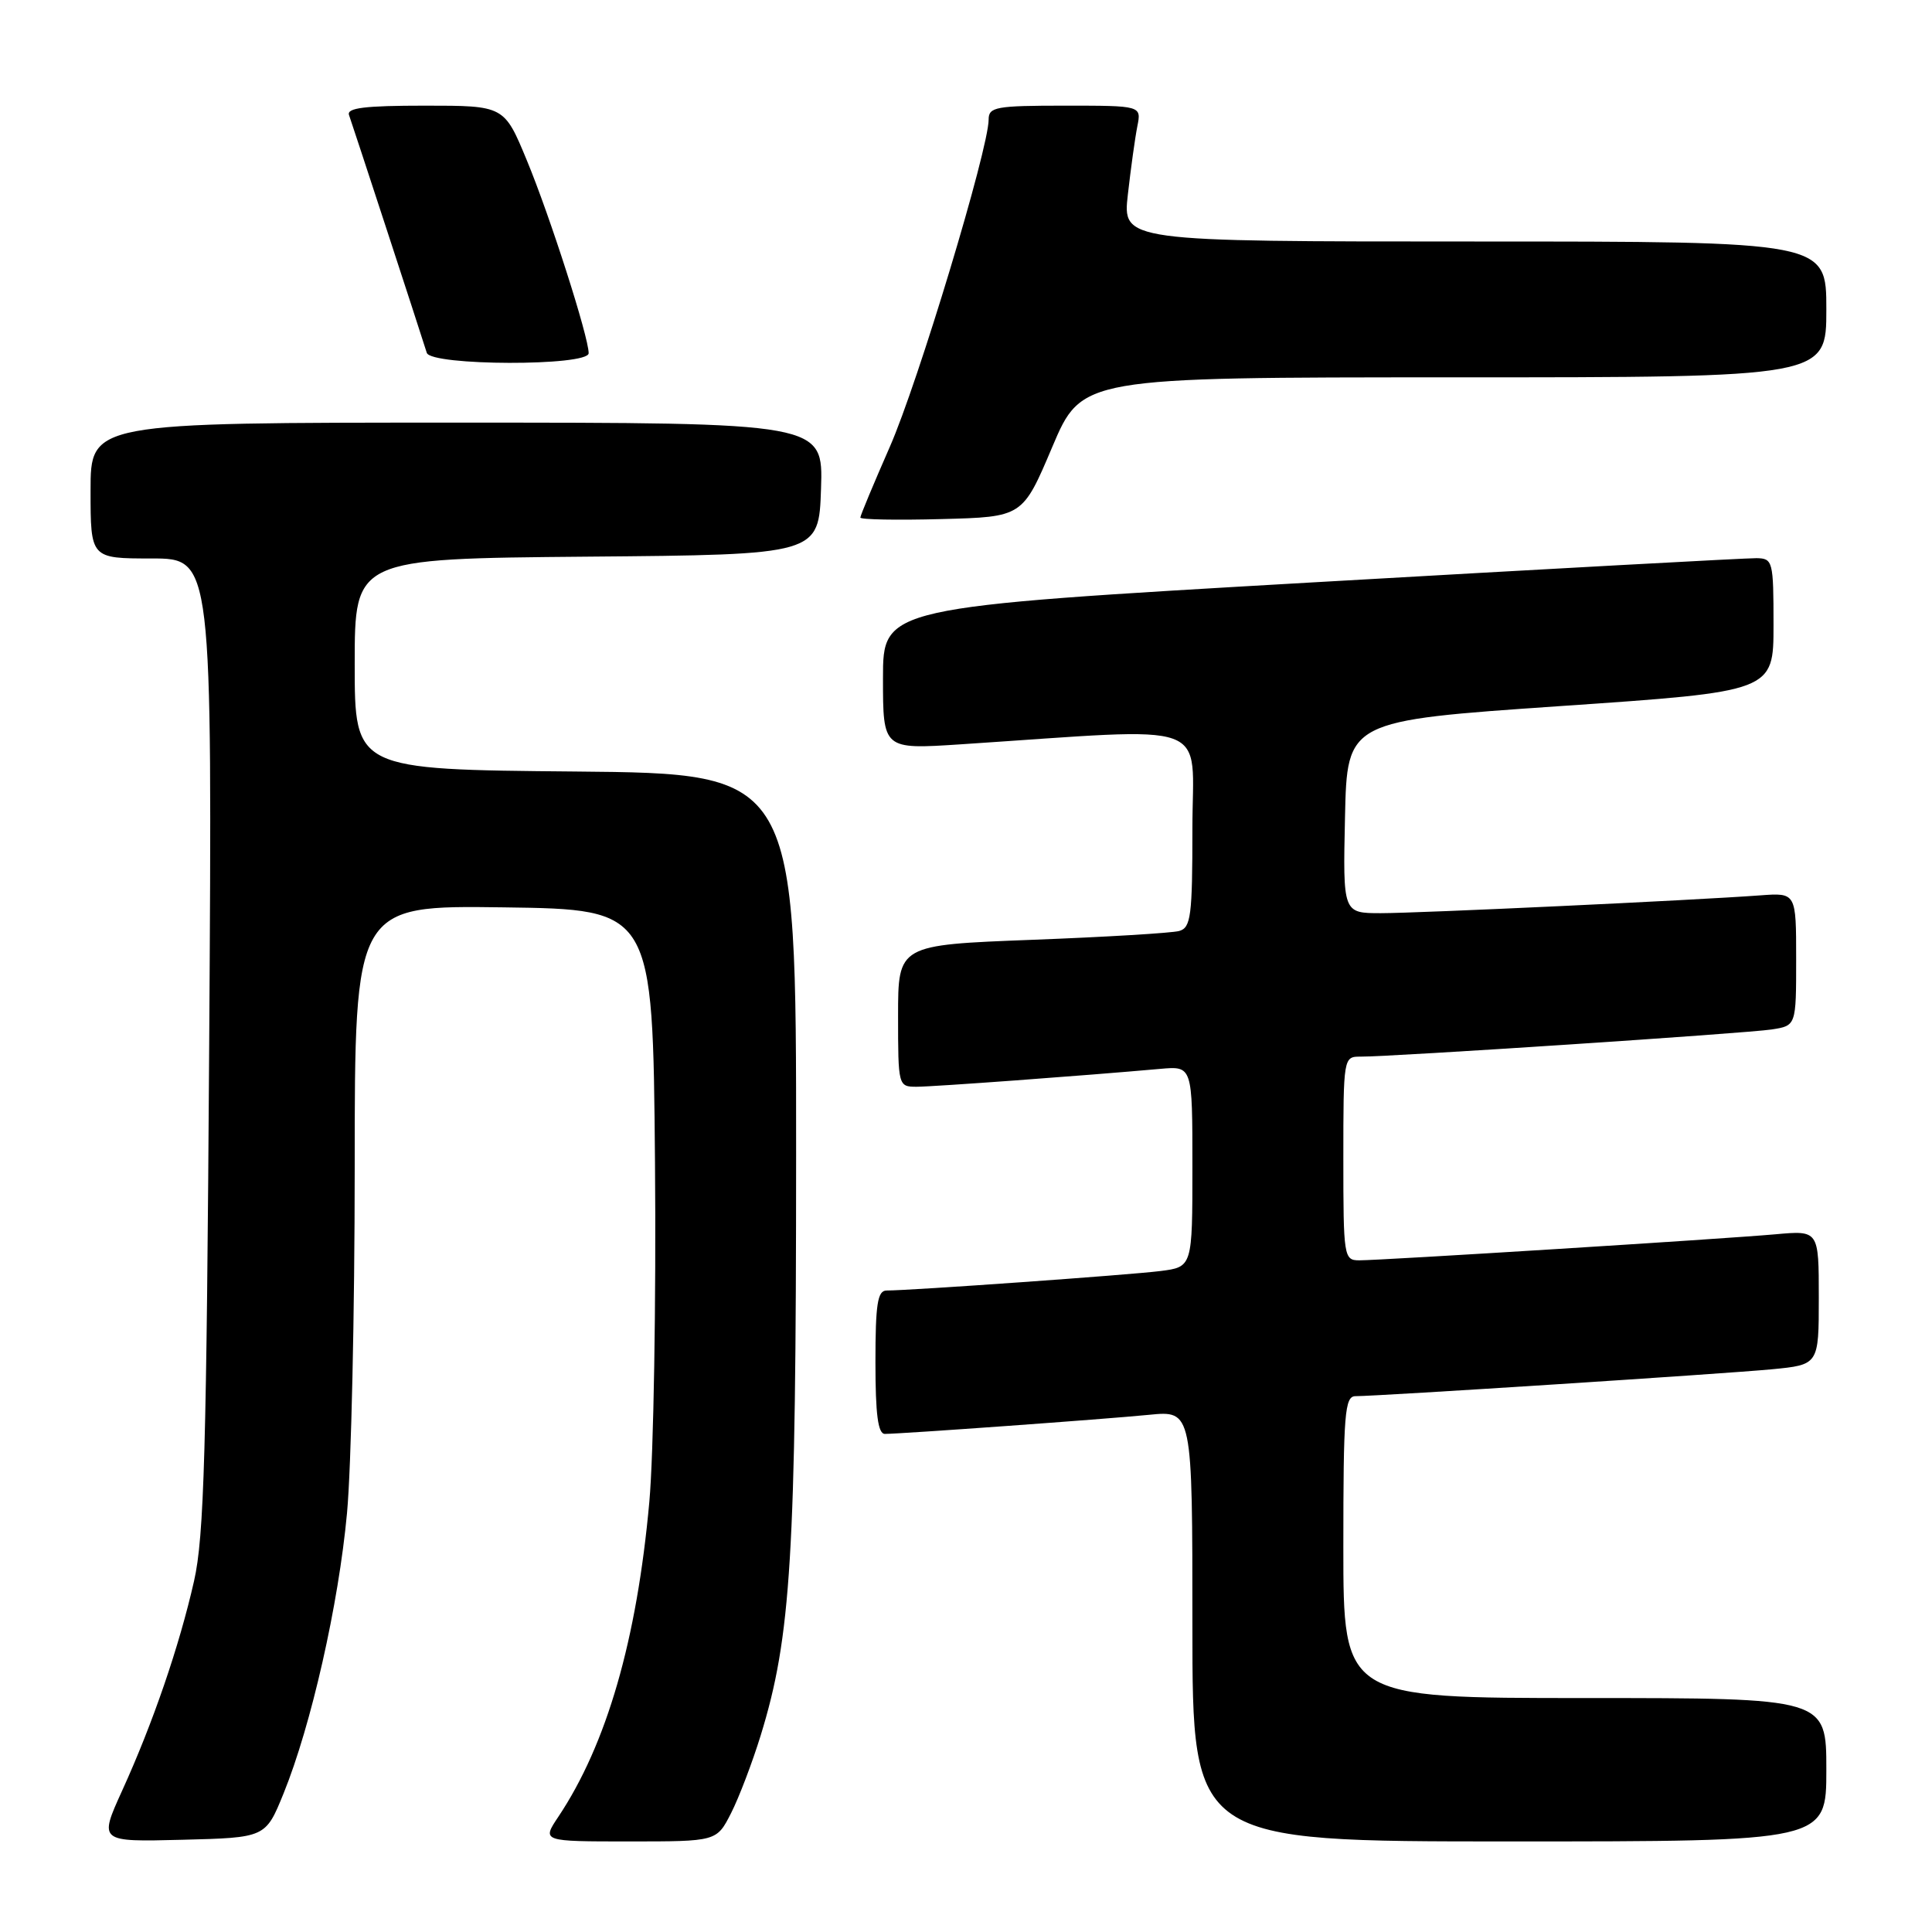 <?xml version="1.0" encoding="UTF-8" standalone="no"?>
<!DOCTYPE svg PUBLIC "-//W3C//DTD SVG 1.1//EN" "http://www.w3.org/Graphics/SVG/1.1/DTD/svg11.dtd" >
<svg xmlns="http://www.w3.org/2000/svg" xmlns:xlink="http://www.w3.org/1999/xlink" version="1.1" viewBox="0 0 256 256">
 <g >
 <path fill="currentColor"
d=" M 37.57 237.65 C 41.24 228.60 44.86 212.62 45.98 200.50 C 46.54 194.45 47.00 173.85 47.00 154.73 C 47.00 119.96 47.00 119.96 66.75 120.23 C 86.50 120.50 86.50 120.50 86.79 154.00 C 86.95 172.43 86.61 192.68 86.04 199.00 C 84.39 217.30 80.39 231.14 73.97 240.75 C 71.80 244.00 71.80 244.00 83.38 244.00 C 94.96 244.00 94.96 244.00 96.87 240.25 C 97.92 238.19 99.68 233.56 100.79 229.97 C 104.83 216.86 105.48 206.24 105.49 153.00 C 105.50 102.50 105.50 102.50 76.25 102.23 C 47.00 101.97 47.00 101.97 47.00 88.00 C 47.00 74.03 47.00 74.03 77.75 73.76 C 108.50 73.50 108.50 73.50 108.79 64.75 C 109.08 56.00 109.08 56.00 60.54 56.00 C 12.00 56.00 12.00 56.00 12.00 65.00 C 12.00 74.00 12.00 74.00 20.07 74.00 C 28.13 74.00 28.13 74.00 27.72 138.25 C 27.37 192.23 27.05 203.62 25.71 209.50 C 23.76 218.12 20.26 228.33 16.18 237.28 C 13.10 244.06 13.10 244.06 24.14 243.78 C 35.19 243.50 35.19 243.50 37.57 237.65 Z  M 242.00 234.50 C 242.00 225.00 242.00 225.00 210.00 225.00 C 178.00 225.00 178.00 225.00 178.00 205.00 C 178.00 187.29 178.18 185.00 179.61 185.00 C 182.61 185.00 228.47 182.04 234.75 181.44 C 241.00 180.84 241.00 180.84 241.00 171.94 C 241.00 163.03 241.00 163.03 235.25 163.55 C 228.32 164.17 183.09 167.00 180.11 167.00 C 178.07 167.00 178.00 166.56 178.00 153.50 C 178.00 140.16 178.03 140.00 180.25 140.01 C 184.39 140.03 231.46 136.92 234.75 136.41 C 238.00 135.91 238.00 135.91 238.00 127.10 C 238.00 118.29 238.00 118.29 233.25 118.64 C 224.32 119.30 188.01 121.00 182.97 121.00 C 177.94 121.00 177.94 121.00 178.22 108.25 C 178.50 95.50 178.50 95.50 206.75 93.56 C 235.00 91.63 235.00 91.63 235.00 82.81 C 235.00 74.35 234.91 74.00 232.75 73.96 C 231.51 73.94 204.96 75.39 173.75 77.18 C 117.00 80.45 117.00 80.45 117.00 89.87 C 117.00 99.30 117.00 99.30 127.25 98.63 C 161.36 96.39 158.00 95.17 158.00 109.78 C 158.00 121.39 157.80 122.92 156.25 123.36 C 155.29 123.63 146.51 124.16 136.75 124.53 C 119.00 125.21 119.00 125.21 119.00 134.61 C 119.00 143.90 119.03 144.00 121.45 144.00 C 123.68 144.00 143.54 142.54 153.75 141.63 C 158.00 141.25 158.00 141.25 158.00 154.56 C 158.00 167.88 158.00 167.88 153.75 168.42 C 149.73 168.93 120.65 171.00 117.48 171.00 C 116.28 171.00 116.00 172.78 116.00 180.50 C 116.00 187.44 116.34 190.00 117.25 190.00 C 119.51 189.99 146.38 188.05 152.25 187.47 C 158.00 186.90 158.00 186.90 158.00 215.45 C 158.00 244.00 158.00 244.00 200.00 244.00 C 242.00 244.00 242.00 244.00 242.00 234.50 Z  M 139.42 59.25 C 143.34 50.00 143.34 50.00 192.67 50.00 C 242.00 50.00 242.00 50.00 242.00 41.00 C 242.00 32.00 242.00 32.00 195.37 32.00 C 148.74 32.00 148.74 32.00 149.45 25.75 C 149.84 22.31 150.40 18.26 150.70 16.75 C 151.25 14.00 151.25 14.00 141.12 14.00 C 131.96 14.00 131.00 14.17 131.00 15.84 C 131.00 19.72 121.63 50.75 117.90 59.22 C 115.76 64.10 114.00 68.31 114.00 68.58 C 114.00 68.85 118.84 68.94 124.75 68.78 C 135.50 68.50 135.50 68.50 139.42 59.25 Z  M 78.00 46.80 C 78.00 44.64 72.88 28.65 69.81 21.25 C 66.81 14.00 66.81 14.00 56.30 14.00 C 48.31 14.00 45.90 14.30 46.25 15.25 C 46.66 16.38 55.61 43.74 56.55 46.75 C 57.09 48.49 78.00 48.54 78.00 46.80 Z "/>
</g>
</svg>